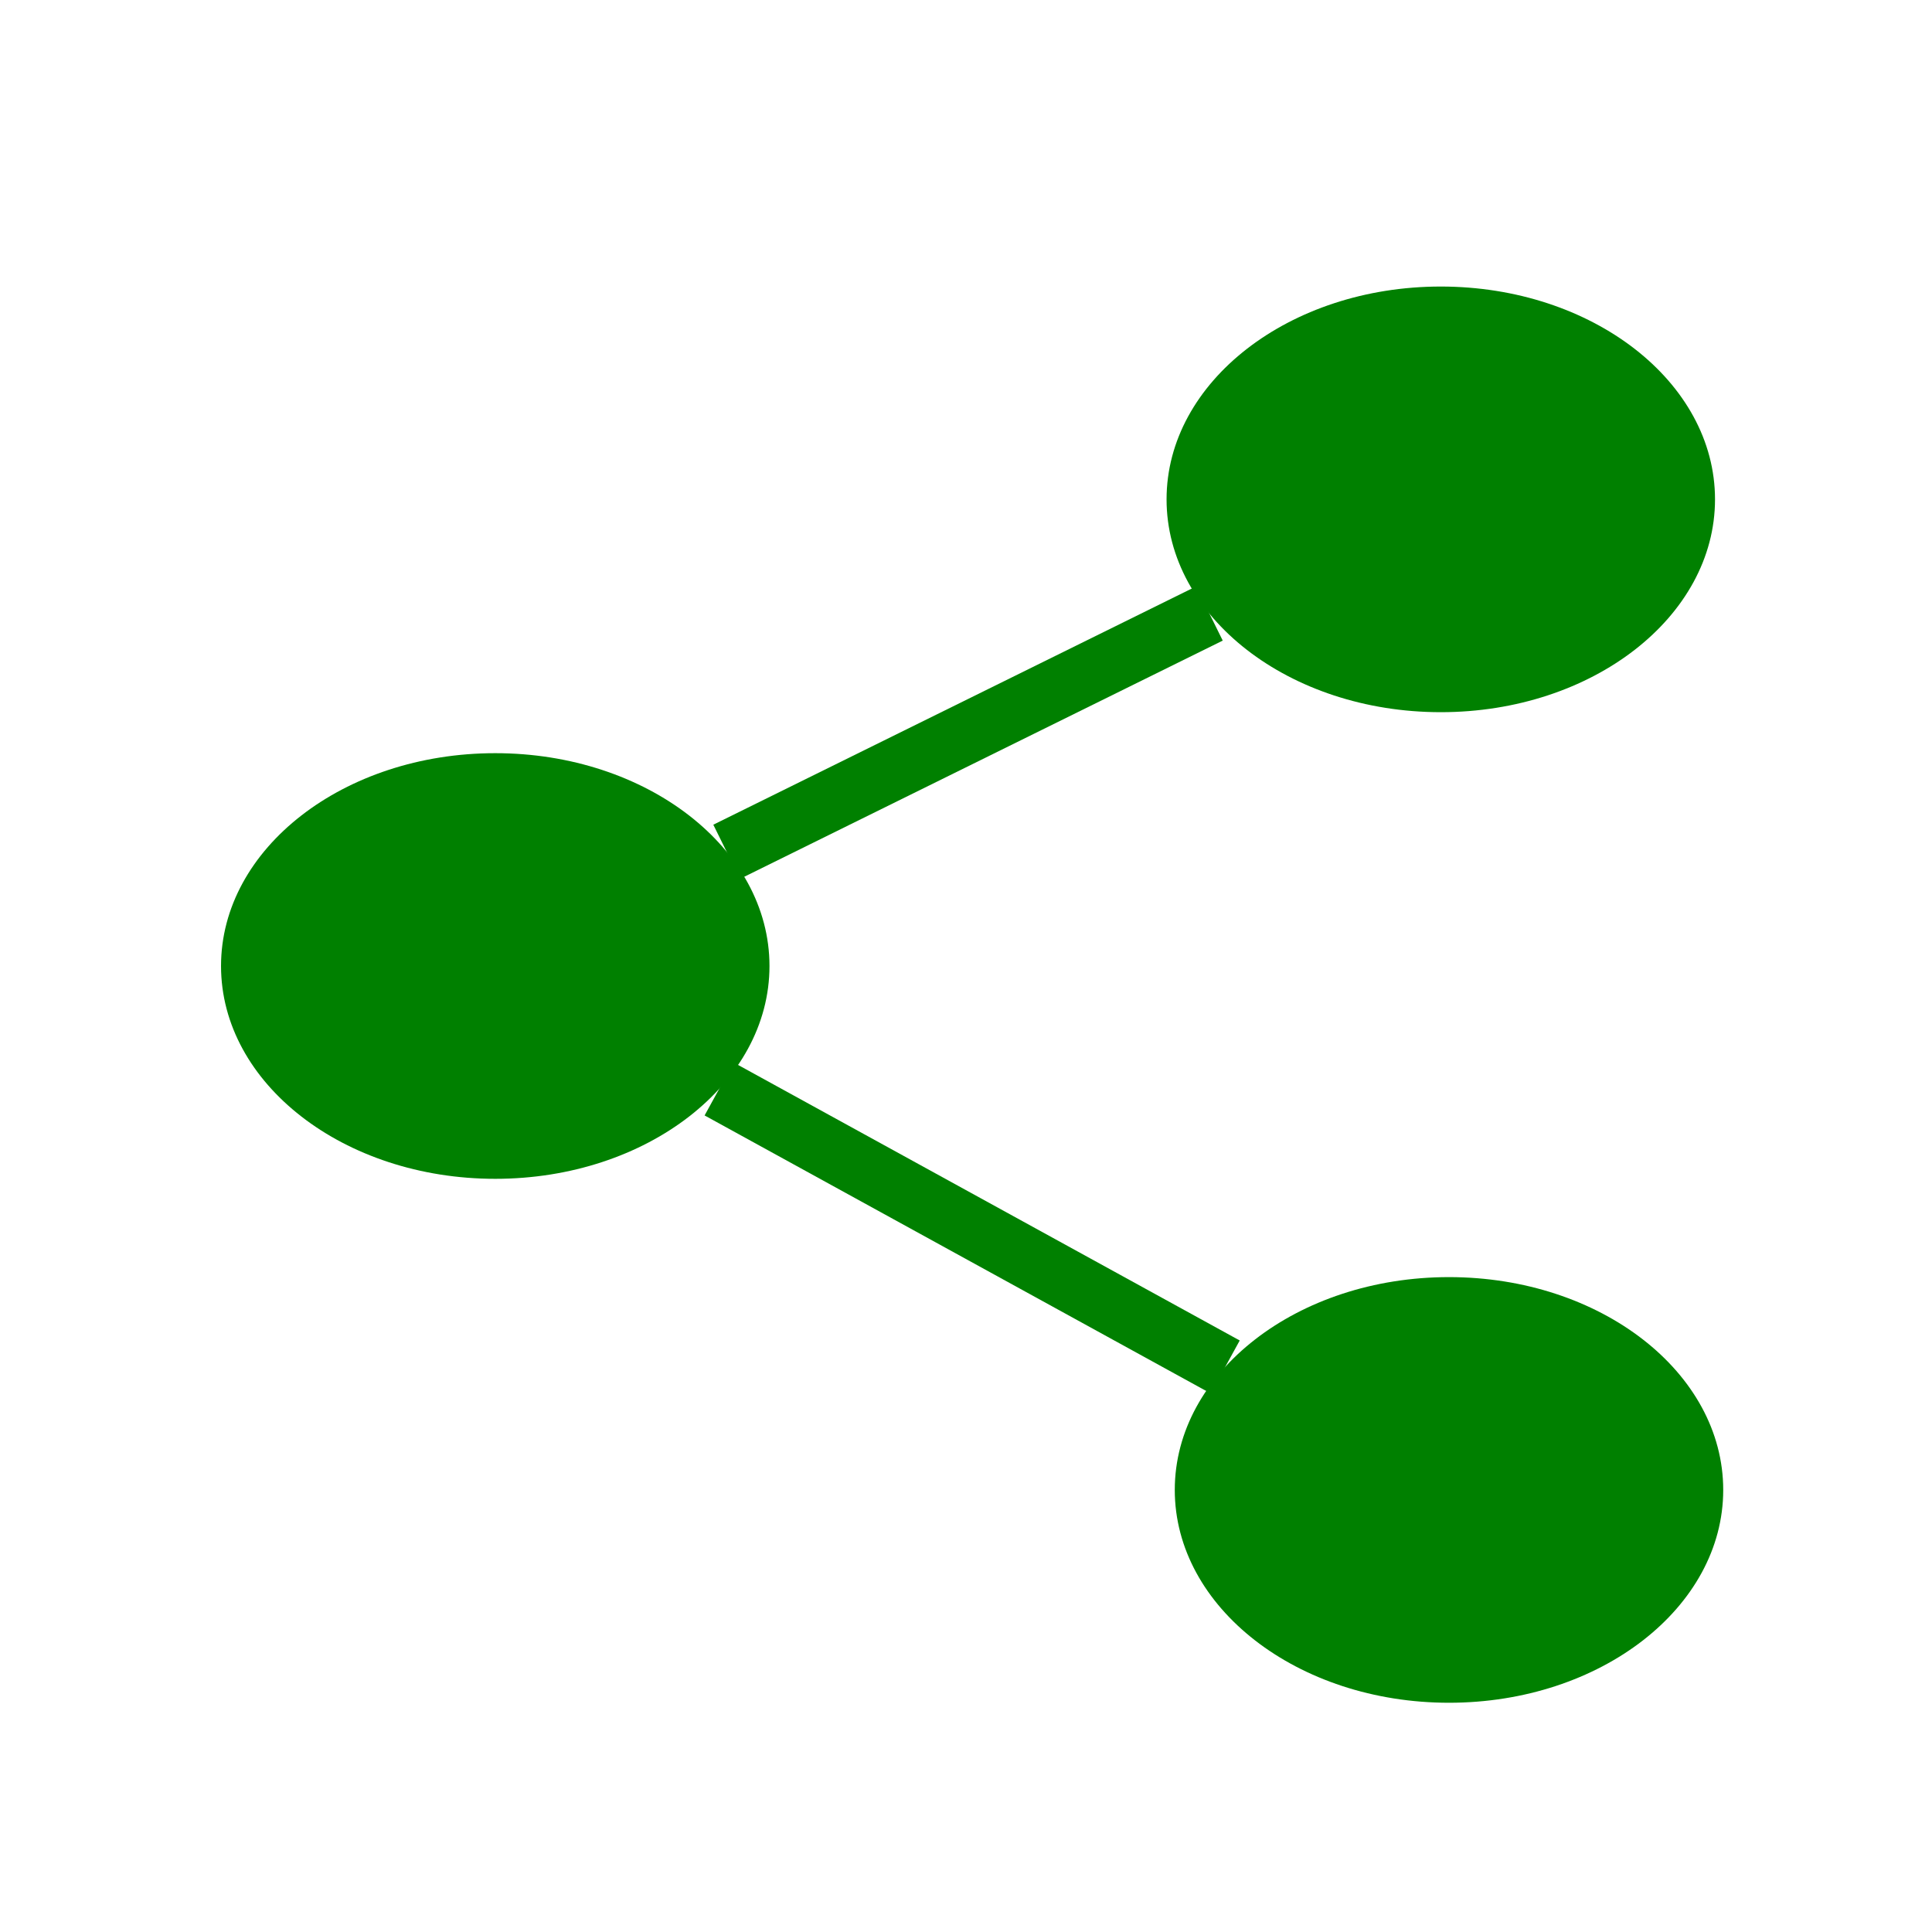 <?xml version="1.0" encoding="UTF-8" standalone="no"?>
<svg
   xmlns:dc="http://purl.org/dc/elements/1.1/"
   xmlns:cc="http://creativecommons.org/ns#"
   xmlns:rdf="http://www.w3.org/1999/02/22-rdf-syntax-ns#"
   xmlns:svg="http://www.w3.org/2000/svg"
   xmlns="http://www.w3.org/2000/svg"
   xmlns:sodipodi="http://sodipodi.sourceforge.net/DTD/sodipodi-0.dtd"
   xmlns:inkscape="http://www.inkscape.org/namespaces/inkscape"
   viewBox="0 0 32 32"
   version="1.1"
   id="svg3741"
   sodipodi:docname="graphviz_preview_icon.svg"
   inkscape:version="0.92.3 (2405546, 2018-03-11)">
  <defs
     id="defs3745">
    <inkscape:path-effect
       effect="simplify"
       id="path-effect3799"
       is_visible="true"
       steps="1"
       threshold="0.022"
       smooth_angles="360"
       helper_size="0"
       simplify_individual_paths="false"
       simplify_just_coalesce="false"
       simplifyindividualpaths="false"
       simplifyJustCoalesce="false" />
    <inkscape:path-effect
       effect="simplify"
       id="path-effect3795"
       is_visible="true"
       steps="1"
       threshold="0.022"
       smooth_angles="360"
       helper_size="0"
       simplify_individual_paths="false"
       simplify_just_coalesce="false"
       simplifyindividualpaths="false"
       simplifyJustCoalesce="false" />
    <inkscape:path-effect
       effect="simplify"
       id="path-effect3791"
       is_visible="true"
       steps="1"
       threshold="0.022"
       smooth_angles="360"
       helper_size="0"
       simplify_individual_paths="false"
       simplify_just_coalesce="false"
       simplifyindividualpaths="false"
       simplifyJustCoalesce="false" />
    <inkscape:path-effect
       effect="simplify"
       id="path-effect3787"
       is_visible="true"
       steps="1"
       threshold="0.022"
       smooth_angles="360"
       helper_size="0"
       simplify_individual_paths="false"
       simplify_just_coalesce="false"
       simplifyindividualpaths="false"
       simplifyJustCoalesce="false" />
  </defs>
  <sodipodi:namedview
     pagecolor="#ffffff"
     bordercolor="#666666"
     borderopacity="1"
     objecttolerance="10"
     gridtolerance="10"
     guidetolerance="10"
     inkscape:pageopacity="0"
     inkscape:pageshadow="2"
     inkscape:window-width="1002"
     inkscape:window-height="952"
     id="namedview3743"
     showgrid="false"
     inkscape:zoom="7.375"
     inkscape:cx="4.5423729"
     inkscape:cy="16"
     inkscape:window-x="0"
     inkscape:window-y="0"
     inkscape:window-maximized="0"
     inkscape:current-layer="svg3741" />
  <ellipse
     id="path3749"
     cx="8.203"
     cy="16"
     rx="4.542"
     ry="3.525"
     style="fill:#008000" />
  <ellipse
     id="path3749-7"
     cx="23.864"
     cy="8.271"
     rx="4.542"
     ry="3.525"
     style="fill:#008000" />
  <ellipse
     id="path3749-7-3"
     cx="24"
     cy="24.678"
     rx="4.542"
     ry="3.525"
     style="fill:#008000" />
  <path
     style="fill:none;fill-rule:evenodd;stroke:#008000;stroke-width:1px;stroke-linecap:butt;stroke-linejoin:miter;stroke-opacity:1"
     d="m 12.036,14.108 7.995,-3.946"
     id="path4608"
     inkscape:connector-type="polyline"
     inkscape:connector-curvature="0"
     inkscape:connection-start="#path3749"
     inkscape:connection-end="#path3749-7" />
  <path
     style="fill:none;fill-rule:evenodd;stroke:#008000;stroke-width:1px;stroke-linecap:butt;stroke-linejoin:miter;stroke-opacity:1"
     d="m 11.911,18.037 8.382,4.604"
     id="path4610"
     inkscape:connector-type="polyline"
     inkscape:connector-curvature="0"
     inkscape:connection-start="#path3749"
     inkscape:connection-end="#path3749-7-3" />
</svg>
